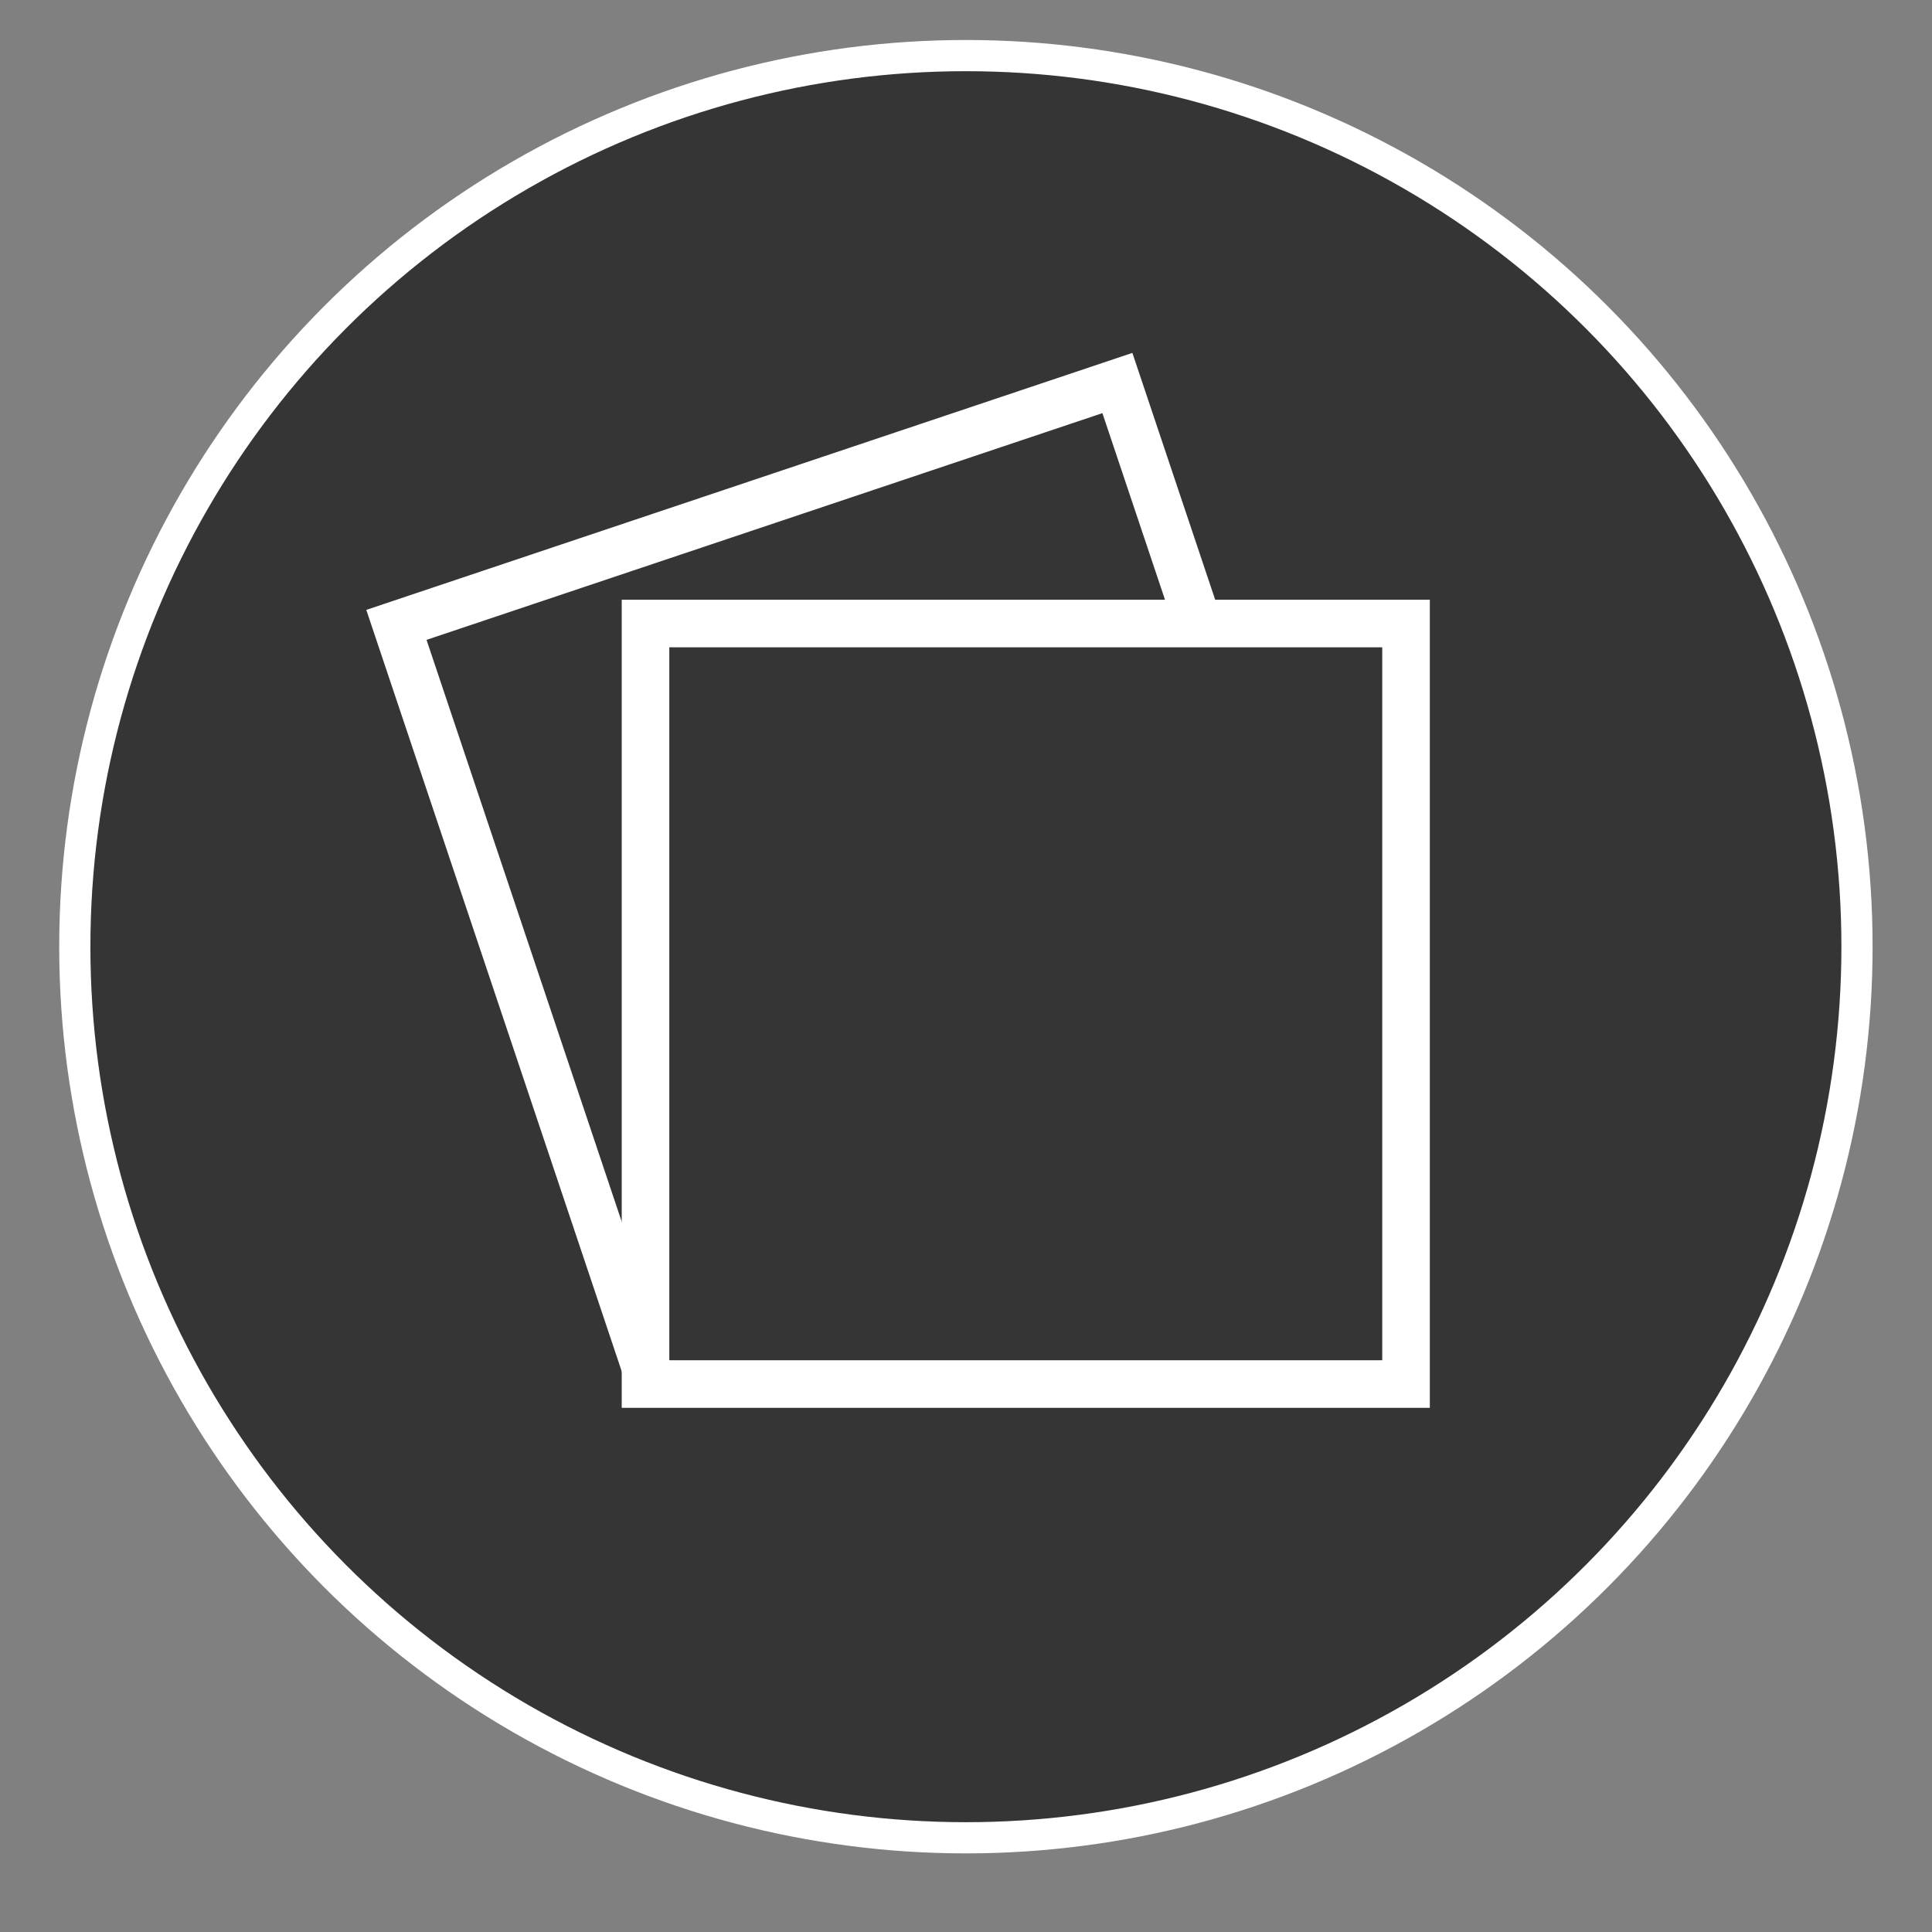 <?xml version="1.0" encoding="UTF-8" standalone="no"?>
<!-- Created with Inkscape (http://www.inkscape.org/) -->

<svg
   xmlns:dc="http://purl.org/dc/elements/1.1/"
   xmlns:cc="http://creativecommons.org/ns#"
   xmlns:rdf="http://www.w3.org/1999/02/22-rdf-syntax-ns#"
   xmlns:svg="http://www.w3.org/2000/svg"
   xmlns="http://www.w3.org/2000/svg"
   xmlns:sodipodi="http://sodipodi.sourceforge.net/DTD/sodipodi-0.dtd"
   xmlns:inkscape="http://www.inkscape.org/namespaces/inkscape"
   width="200mm"
   height="200mm"
   viewBox="0 0 708.661 708.661"
   id="svg5287"
   version="1.1"
   inkscape:version="0.91 r13725"
   sodipodi:docname="thumbnail.svg">
  <rect x="0" y="0" width="708.661" height="708.661" fill="#808080" stroke="none"/>
  <defs
     id="defs5289" />
  <sodipodi:namedview
     id="base"
     pagecolor="#ffffff"
     bordercolor="#666666"
     borderopacity="1.0"
     inkscape:pageopacity="0.0"
     inkscape:pageshadow="2"
     inkscape:zoom="0.98994949"
     inkscape:cx="183.34041"
     inkscape:cy="249.50511"
     inkscape:document-units="px"
     inkscape:current-layer="layer1"
     showgrid="false"
     inkscape:window-width="1920"
     inkscape:window-height="1013"
     inkscape:window-x="-9"
     inkscape:window-y="-9"
     inkscape:window-maximized="1" />
  <g
     inkscape:label="Layer 1"
     inkscape:groupmode="layer"
     id="layer1"
     transform="translate(0,-343.701)">
    <g
       id="g5851"
       transform="matrix(1.43,0,0,1.43,-148.249,-307.299)">
      <circle
         r="228.571"
         cy="698.076"
         cx="351.429"
         id="path5839"
         style="fill:#353535;fill-opacity:1;stroke:#ffffff;stroke-width:8;stroke-miterlimit:4;stroke-dasharray:none;stroke-opacity:1" />
      <rect
         transform="matrix(0.948,-0.318,0.318,0.948,0,0)"
         style="fill:#353535;fill-opacity:1;stroke:#ffffff;stroke-width:12.206;stroke-miterlimit:4;stroke-dasharray:none;stroke-opacity:1"
         id="rect5849"
         width="195.08"
         height="195.08"
         x="-1.064"
         y="648.933" />
      <rect
         y="615.18"
         x="269.246"
         height="195.08"
         width="195.08"
         id="rect5845"
         style="fill:#353535;fill-opacity:1;stroke:#ffffff;stroke-width:12.206;stroke-miterlimit:4;stroke-dasharray:none;stroke-opacity:1" />
    </g>
  </g>
</svg>
